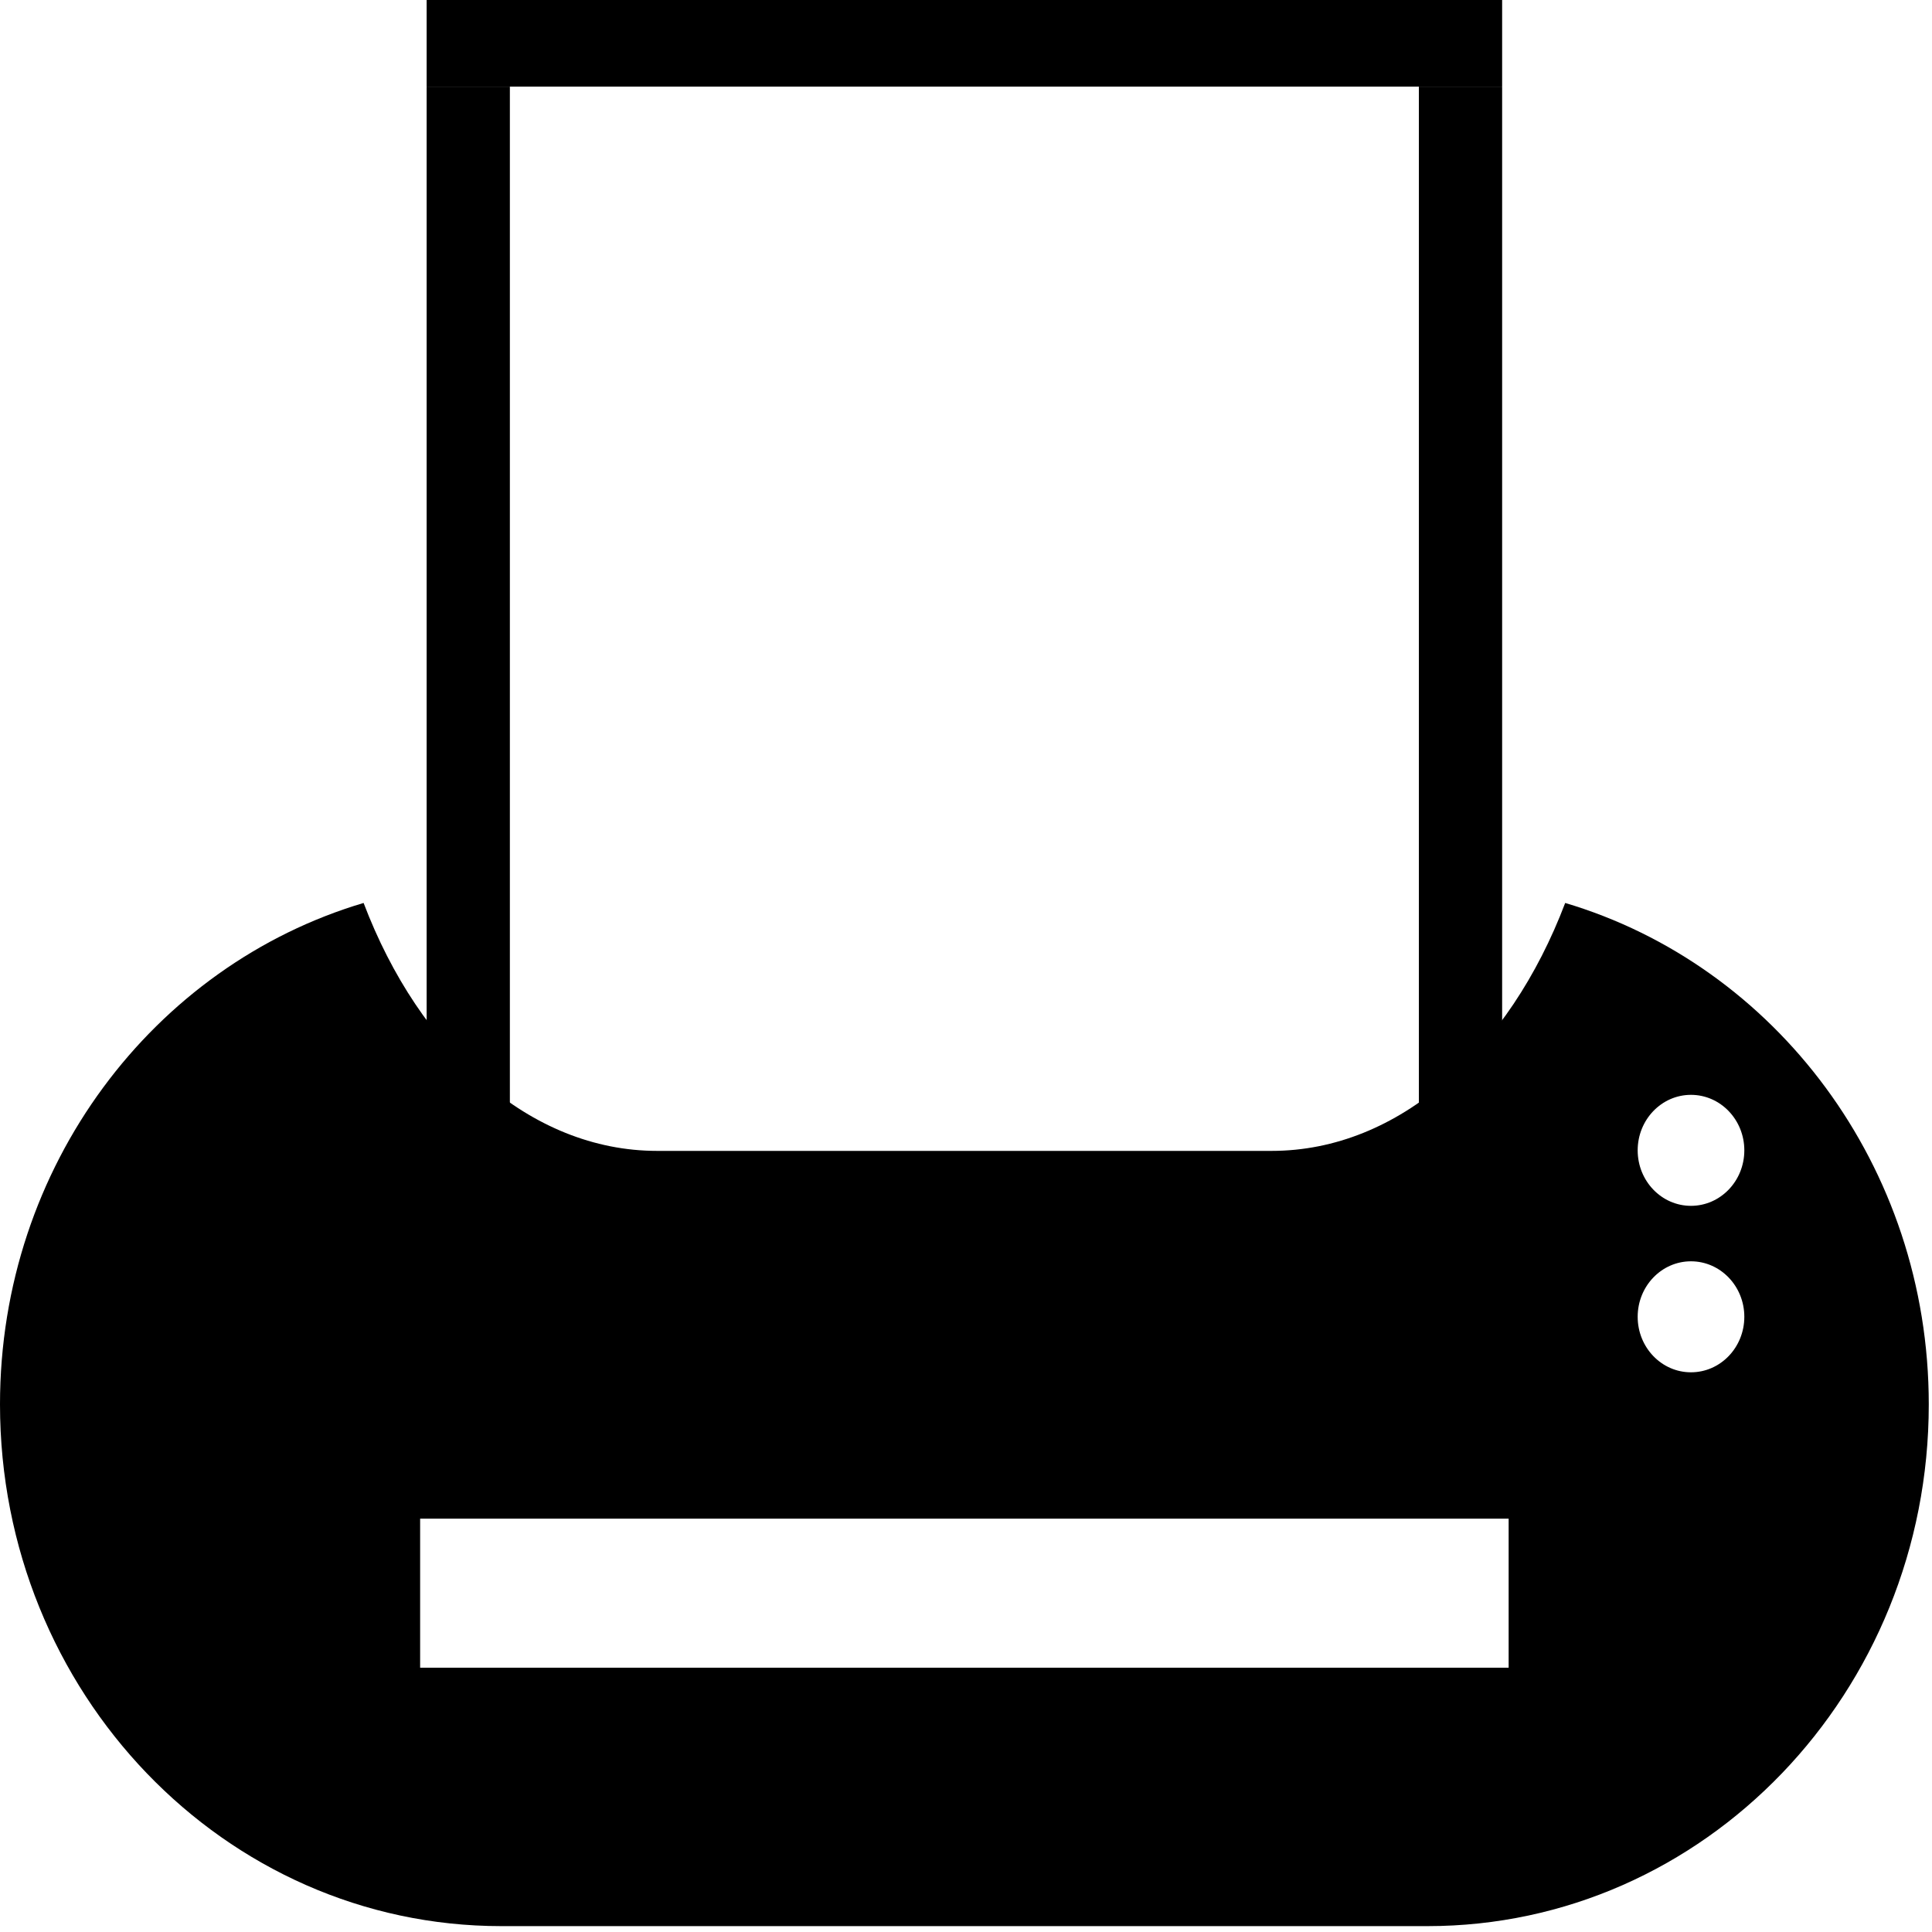 <?xml version="1.0" ?>
<svg xmlns="http://www.w3.org/2000/svg" xmlns:ev="http://www.w3.org/2001/xml-events" xmlns:xlink="http://www.w3.org/1999/xlink" baseProfile="full" enable-background="new 0 0 100 100" height="600px" version="1.1" viewBox="0 0 100 100" width="600px" x="0px" xml:space="preserve" y="0px">
	<defs/>
	<path d="M 81.014,46.737 C 78.118,54.368 72.405,59.57 65.818,59.57 L 34.017,59.57 C 27.43,59.57 21.715,54.368 18.82,46.737 C 7.959,49.963 0.0,60.349 0.0,72.688 C 0.0,87.605 11.616,99.696 25.947,99.696 L 73.887,99.696 C 88.217,99.696 99.833,87.605 99.833,72.688 C 99.833,60.349 91.872,49.963 81.014,46.737 M 78.087,86.32 L 21.746,86.32 L 21.746,78.605 L 78.087,78.605 L 78.087,86.32 M 87.524,71.03 C 86.002,71.03 84.766,69.745 84.766,68.157 C 84.766,66.572 86.001,65.285 87.524,65.285 C 89.049,65.285 90.286,66.572 90.286,68.157 C 90.286,69.745 89.05,71.03 87.524,71.03 M 87.524,62.414 C 86.002,62.414 84.766,61.128 84.766,59.542 C 84.766,57.956 86.001,56.669 87.524,56.669 C 89.049,56.669 90.286,57.956 90.286,59.542 C 90.286,61.128 89.05,62.414 87.524,62.414" fill="#000000"/>
	<path d="M 77.75,0.0 L 22.083,0.0 L 22.083,4.484 L 77.75,4.484 L 77.75,0.0 L 77.75,0.0" fill="#000000" points="77.75,0 22.083,0 22.083,4.484 77.75,4.484 77.75,0   "/>
	<path d="M 77.75,71.153 L 22.083,71.153 L 22.083,75.64 L 77.75,75.64 L 77.75,71.153 L 77.75,71.153" fill="#000000" points="77.75,71.153 22.083,71.153 22.083,75.64 77.75,75.64 77.75,71.153   "/>
	<path d="M 22.083,4.484 L 22.083,71.153 L 26.391,71.153 L 26.391,4.484 L 22.083,4.484 L 22.083,4.484" fill="#000000" points="22.083,4.484 22.083,71.153 26.391,71.153 26.391,4.484 22.083,4.484   "/>
	<path d="M 73.441,4.484 L 73.441,71.153 L 77.75,71.153 L 77.75,4.484 L 73.441,4.484 L 73.441,4.484" fill="#000000" points="73.441,4.484 73.441,71.153 77.75,71.153 77.75,4.484 73.441,4.484   "/>
</svg>
